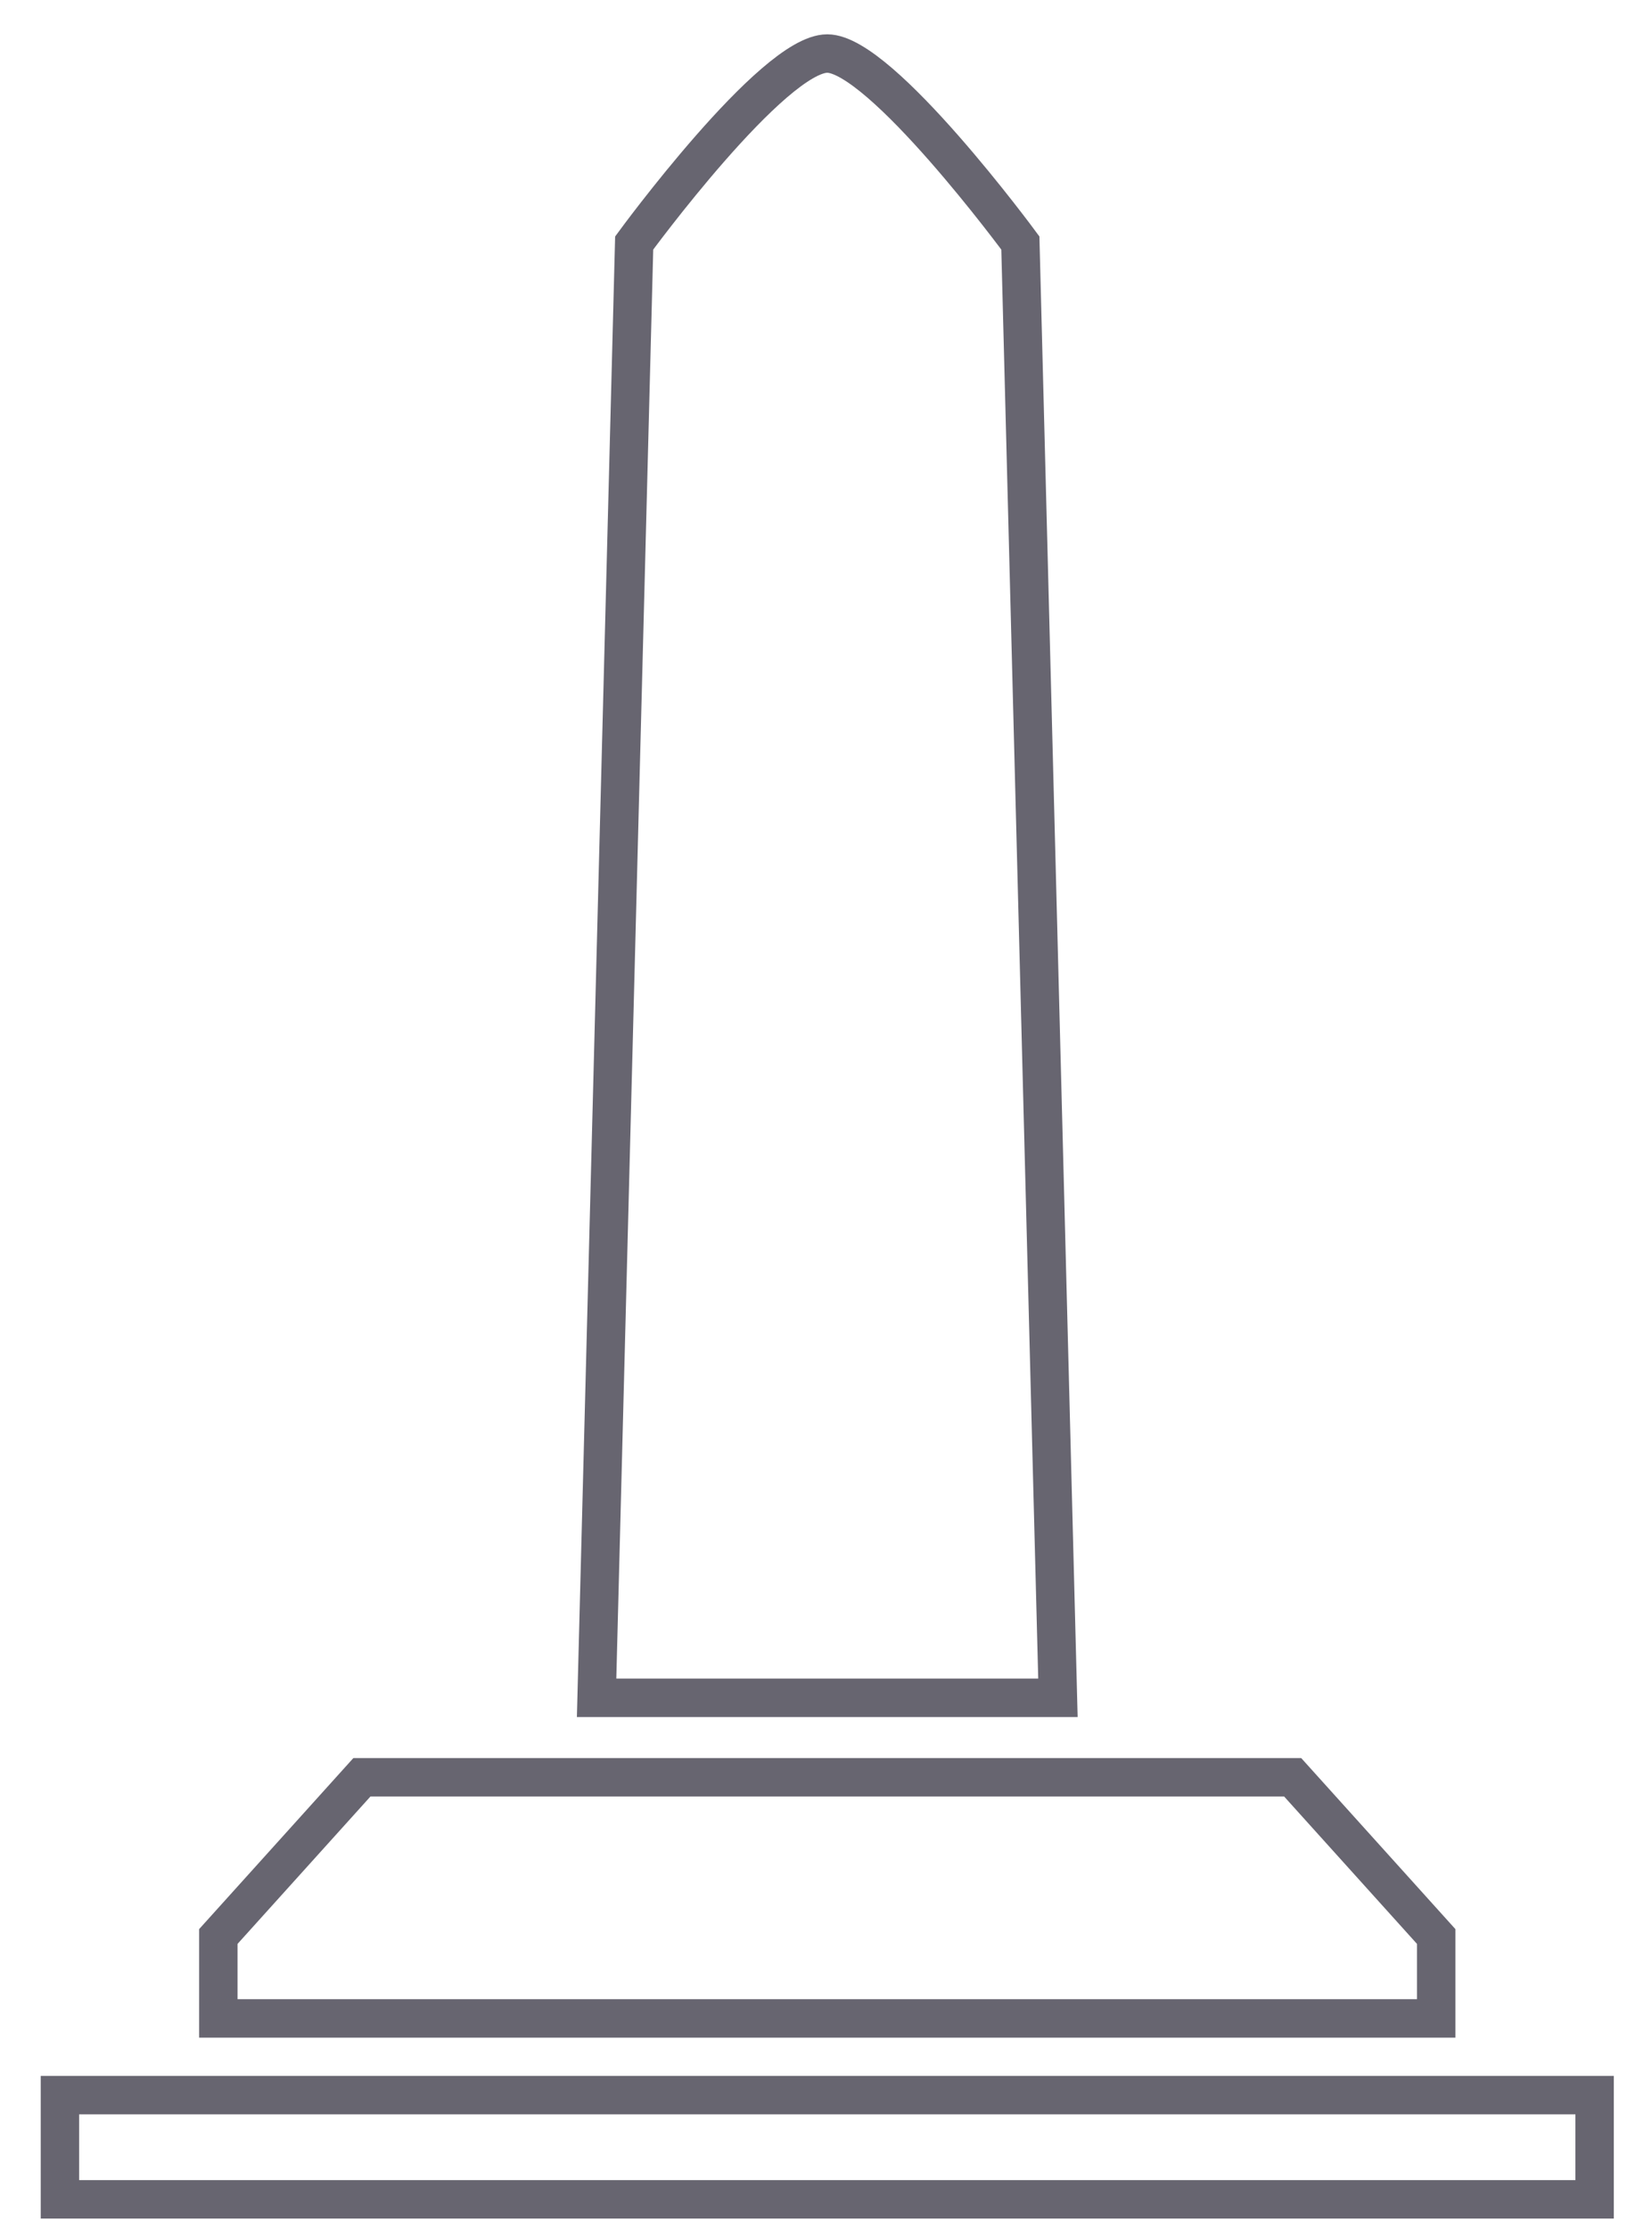 <svg width="43" height="58" viewBox="0 0 43 58" fill="none" xmlns="http://www.w3.org/2000/svg">
<path d="M41.506 54.515H1.56V57.227H41.506V54.515Z" stroke="#676570" stroke-miterlimit="10"/>
<path d="M33.647 46.245H9.42L5.683 50.388V52.519H37.383V50.388L33.647 46.245Z" stroke="#676570" stroke-miterlimit="10"/>
<path d="M26.559 6.323C26.559 6.323 22.929 1.393 21.533 1.393C20.116 1.393 16.507 6.323 16.507 6.323L15.529 44.177H27.537L26.559 6.323Z" stroke="#676570" stroke-miterlimit="10"/>
</svg>
